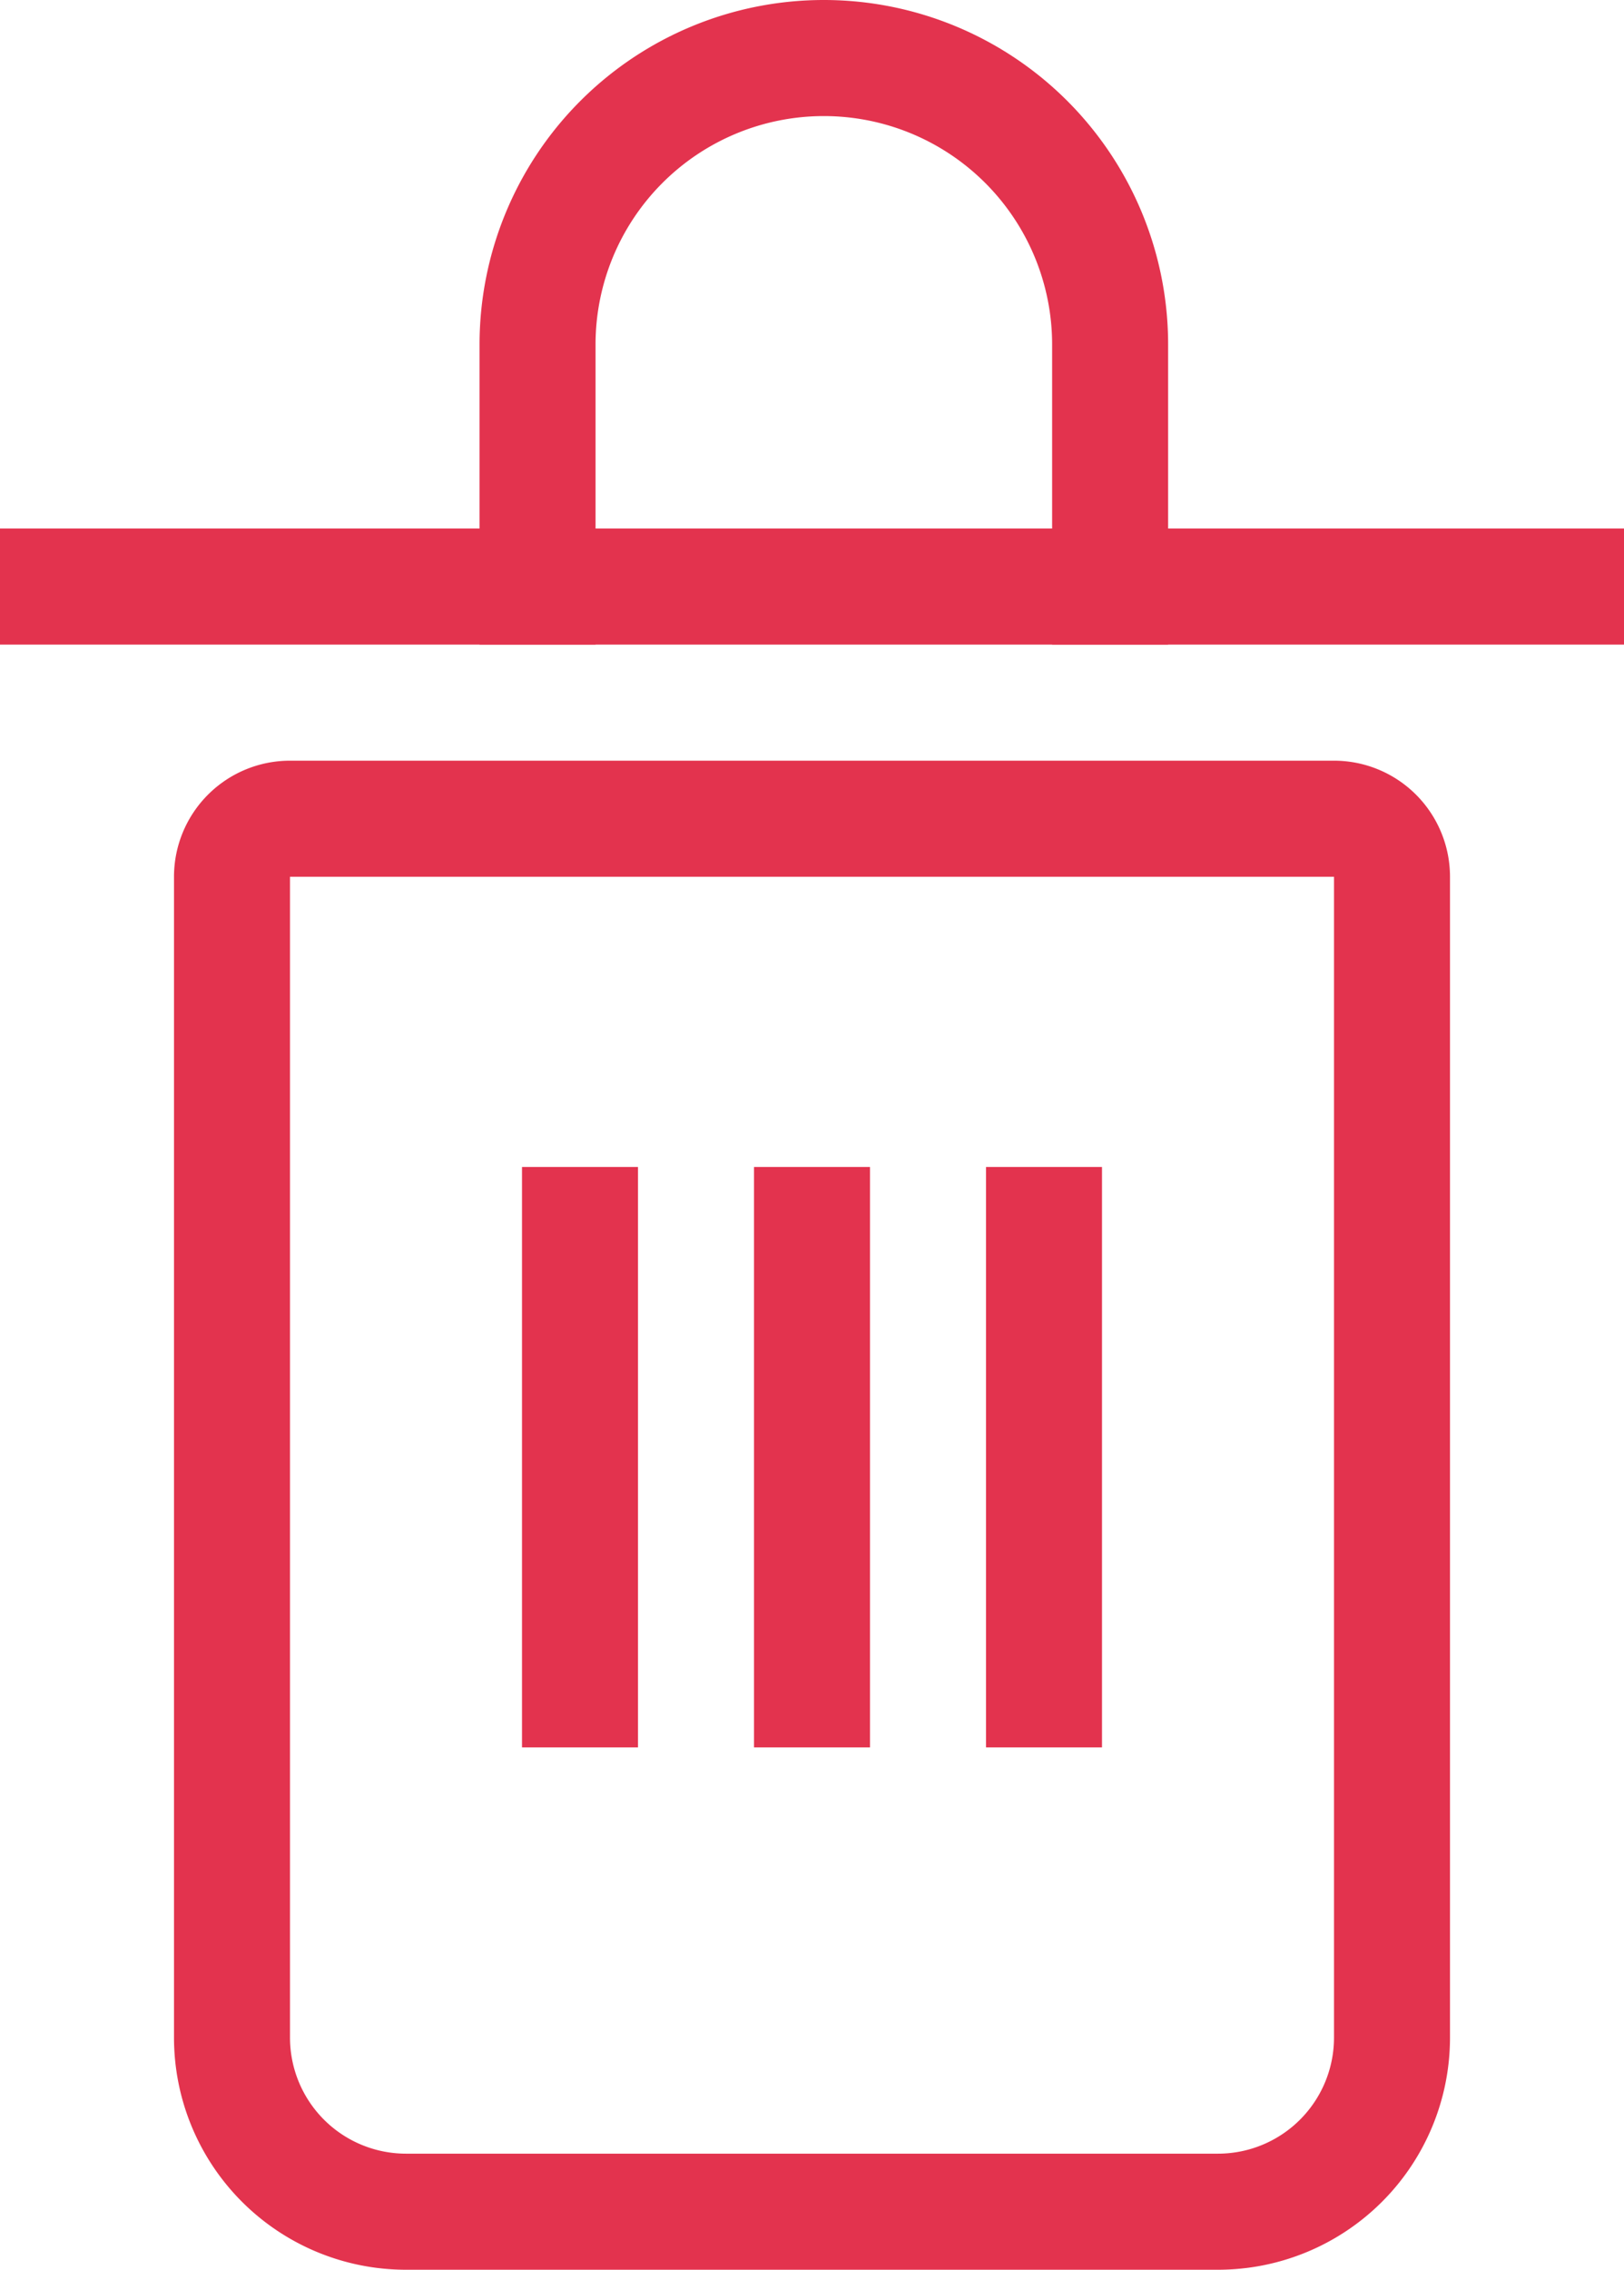 <svg xmlns="http://www.w3.org/2000/svg" viewBox="0 0 14 19.553">
  <defs>
    <style>
      .cls-1, .cls-3 {
        fill: none;
      }

      .cls-1 {
        stroke: #e3334e;
      }

      .cls-2 {
        stroke: none;
      }
    </style>
  </defs>
  <g id="Group_3533" data-name="Group 3533" transform="translate(-272.5 -378.447)">
    <line id="Line_2687" data-name="Line 2687" class="cls-1" y2="5" transform="translate(277.5 388.5)"/>
    <g id="Group_3532" data-name="Group 3532">
      <g id="Rectangle_689" data-name="Rectangle 689" class="cls-1" transform="translate(274 385)">
        <path class="cls-2" d="M0,0H11a0,0,0,0,1,0,0V11a2,2,0,0,1-2,2H2a2,2,0,0,1-2-2V0A0,0,0,0,1,0,0Z"/>
        <path class="cls-3" d="M1,.5h9a.5.5,0,0,1,.5.5V11A1.5,1.5,0,0,1,9,12.5H2A1.5,1.5,0,0,1,.5,11V1A.5.5,0,0,1,1,.5Z"/>
      </g>
      <path id="Path_2989" data-name="Path 2989" class="cls-1" d="M4.936,2.5V5.085A2.468,2.468,0,1,1,0,5.085V2.5" transform="translate(282.07 386.5) rotate(180)"/>
      <line id="Line_2685" data-name="Line 2685" class="cls-1" x2="14" transform="translate(272.5 383.5)"/>
      <line id="Line_2686" data-name="Line 2686" class="cls-1" y2="5" transform="translate(279.5 388.5)"/>
      <line id="Line_2688" data-name="Line 2688" class="cls-1" y2="5" transform="translate(281.5 388.5)"/>
    </g>
  </g>
</svg>
